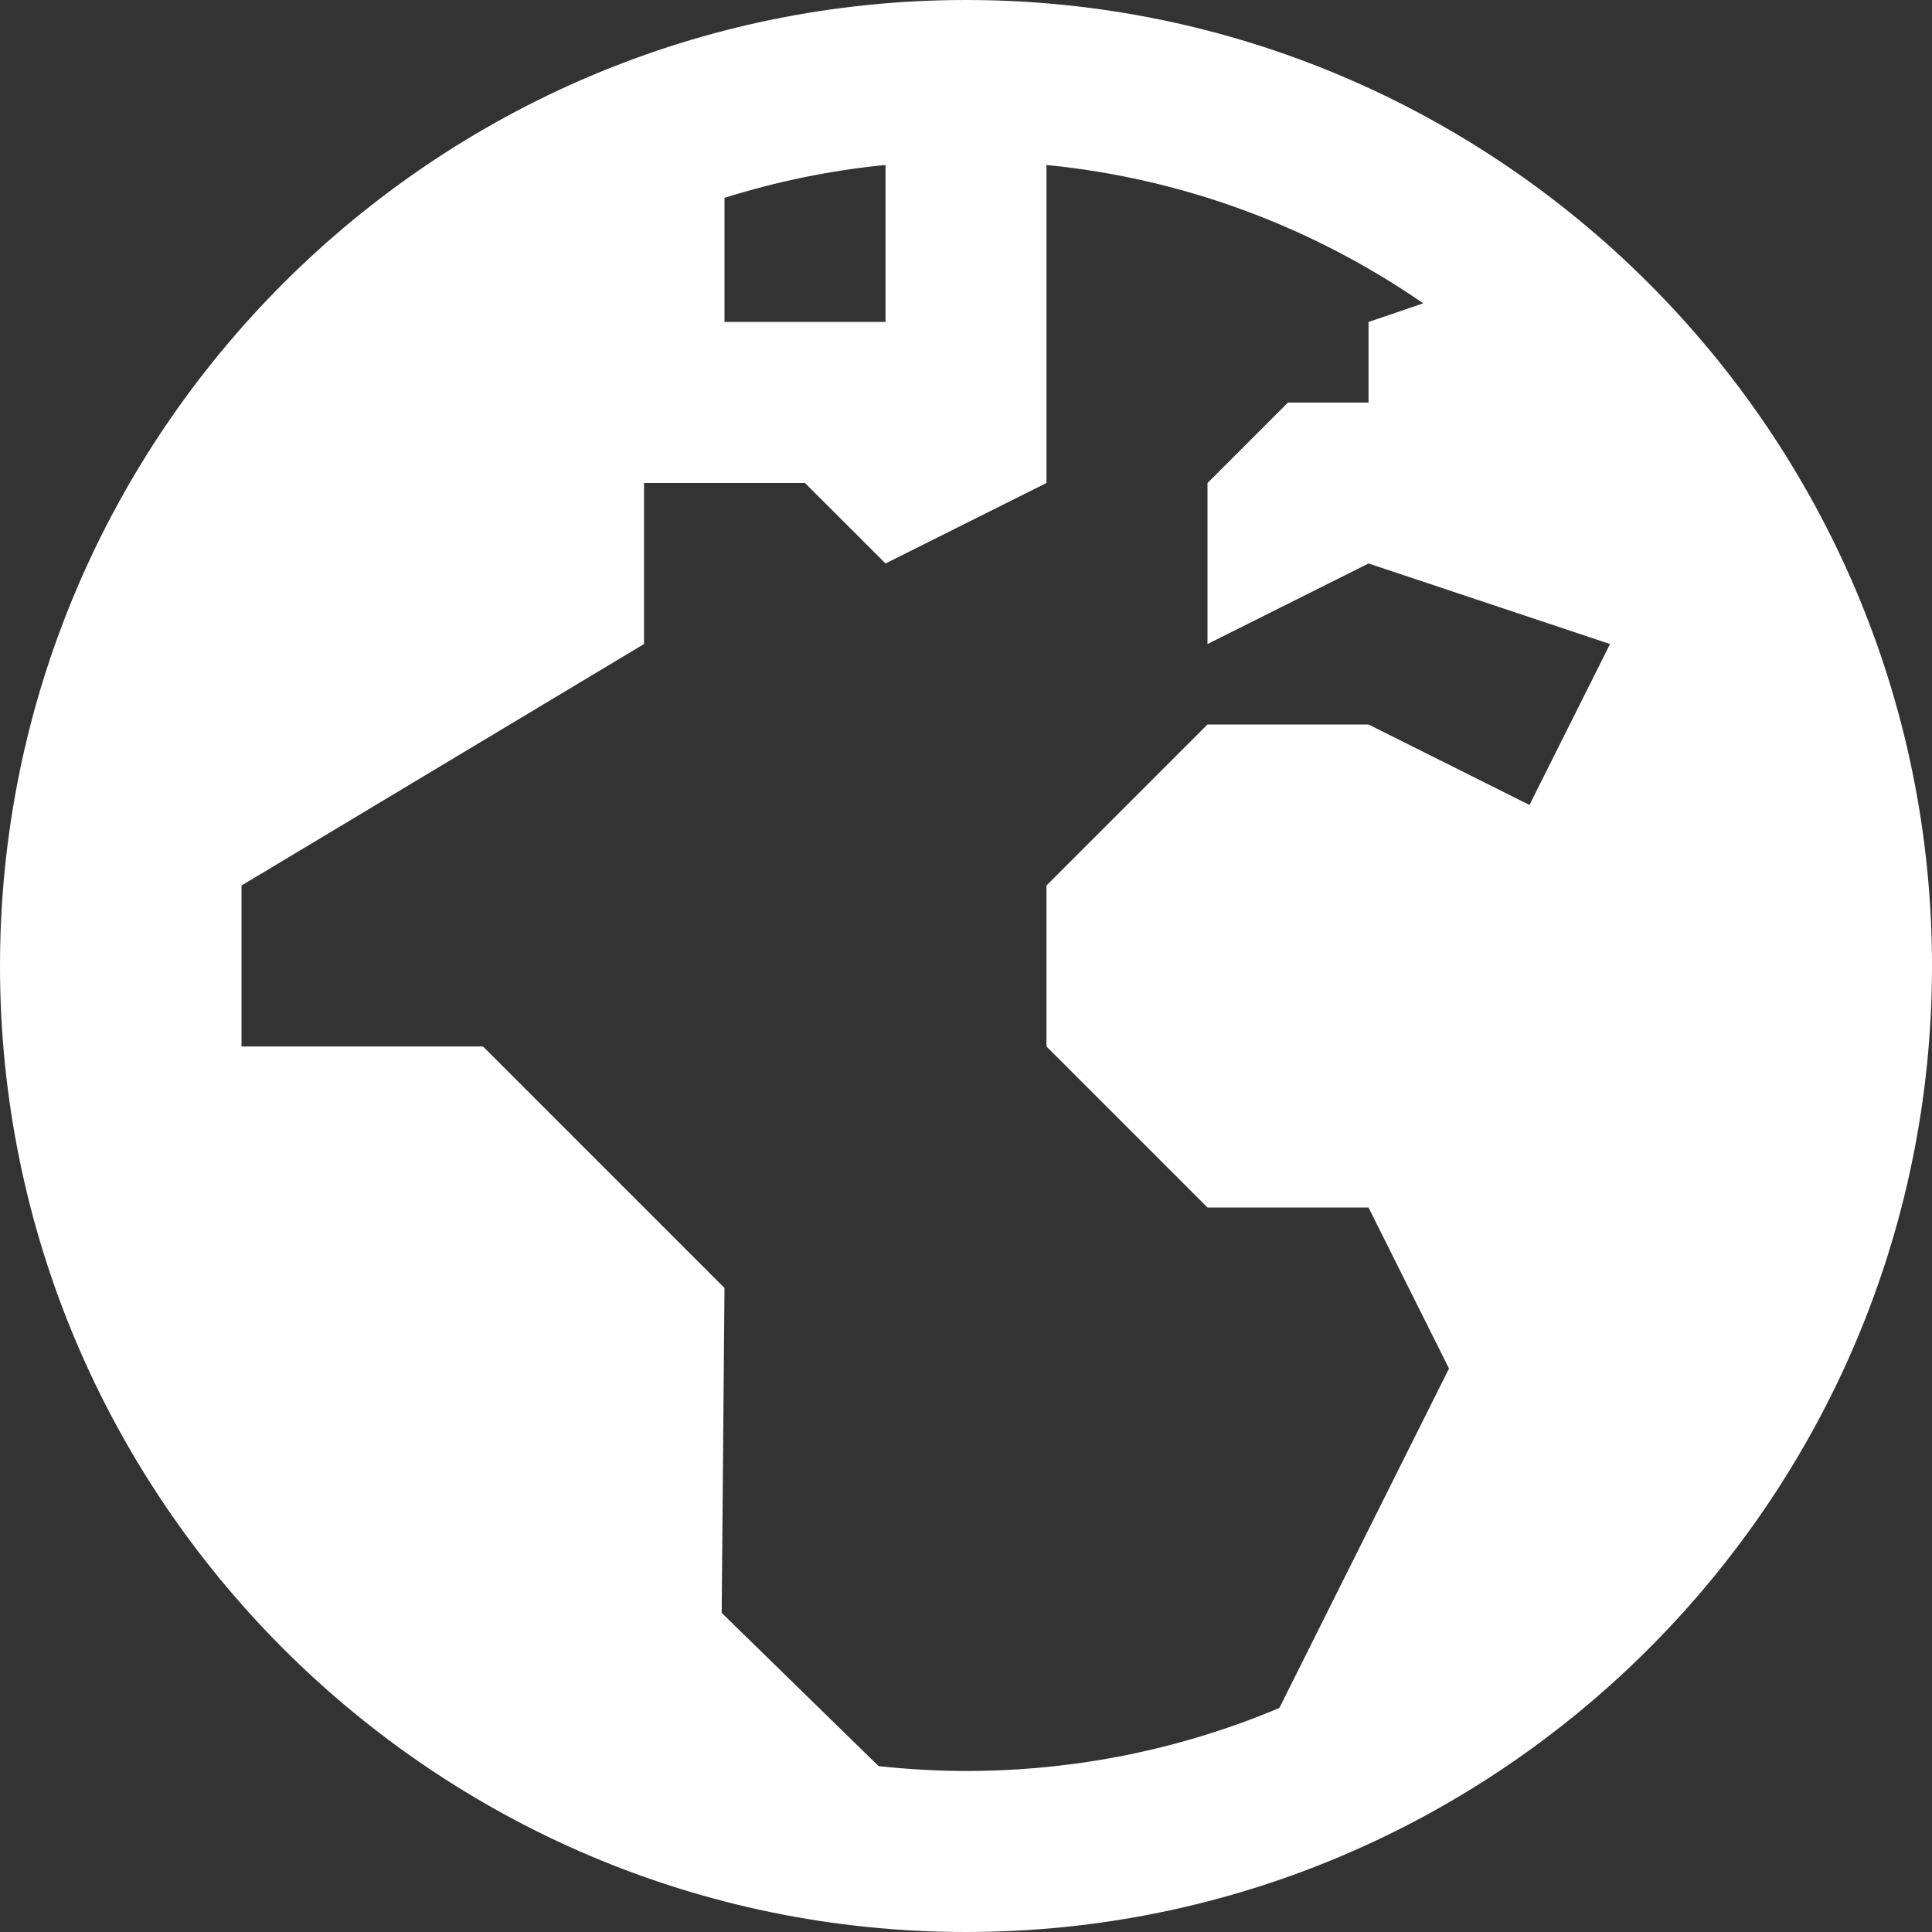 <svg width="26" height="26" viewBox="0 0 26 26" fill="none" xmlns="http://www.w3.org/2000/svg">
<rect x="0" y="0" width="26" height="26" fill="#333333" stroke="none"/>
<path fill-rule="evenodd" clip-rule="evenodd" d="M13 0C5.833 0 0 5.833 0 13C0 20.167 5.833 26 13 26C20.167 26 26 20.167 26 13C26 5.833 20.167 0 13 0ZM11.917 2.22V4.333H9.75V2.662C10.444 2.445 11.17 2.293 11.917 2.22ZM19.153 4.082C17.686 3.069 15.957 2.405 14.083 2.22V6.5L11.917 7.583L10.833 6.5H8.667V8.667L3.25 11.917V14.083H6.5L9.75 17.333L9.712 21.705L11.824 23.768C12.21 23.809 12.602 23.833 13 23.833C14.497 23.833 15.921 23.531 17.217 22.985L19.5 18.417L18.417 16.25H16.25L14.083 14.083V11.917L16.25 9.75H18.417L20.583 10.833L21.667 8.667L18.417 7.583L16.25 8.667V6.5L17.333 5.417H18.417V4.333L19.153 4.082Z" fill="#FFFFFF"/>
</svg>

